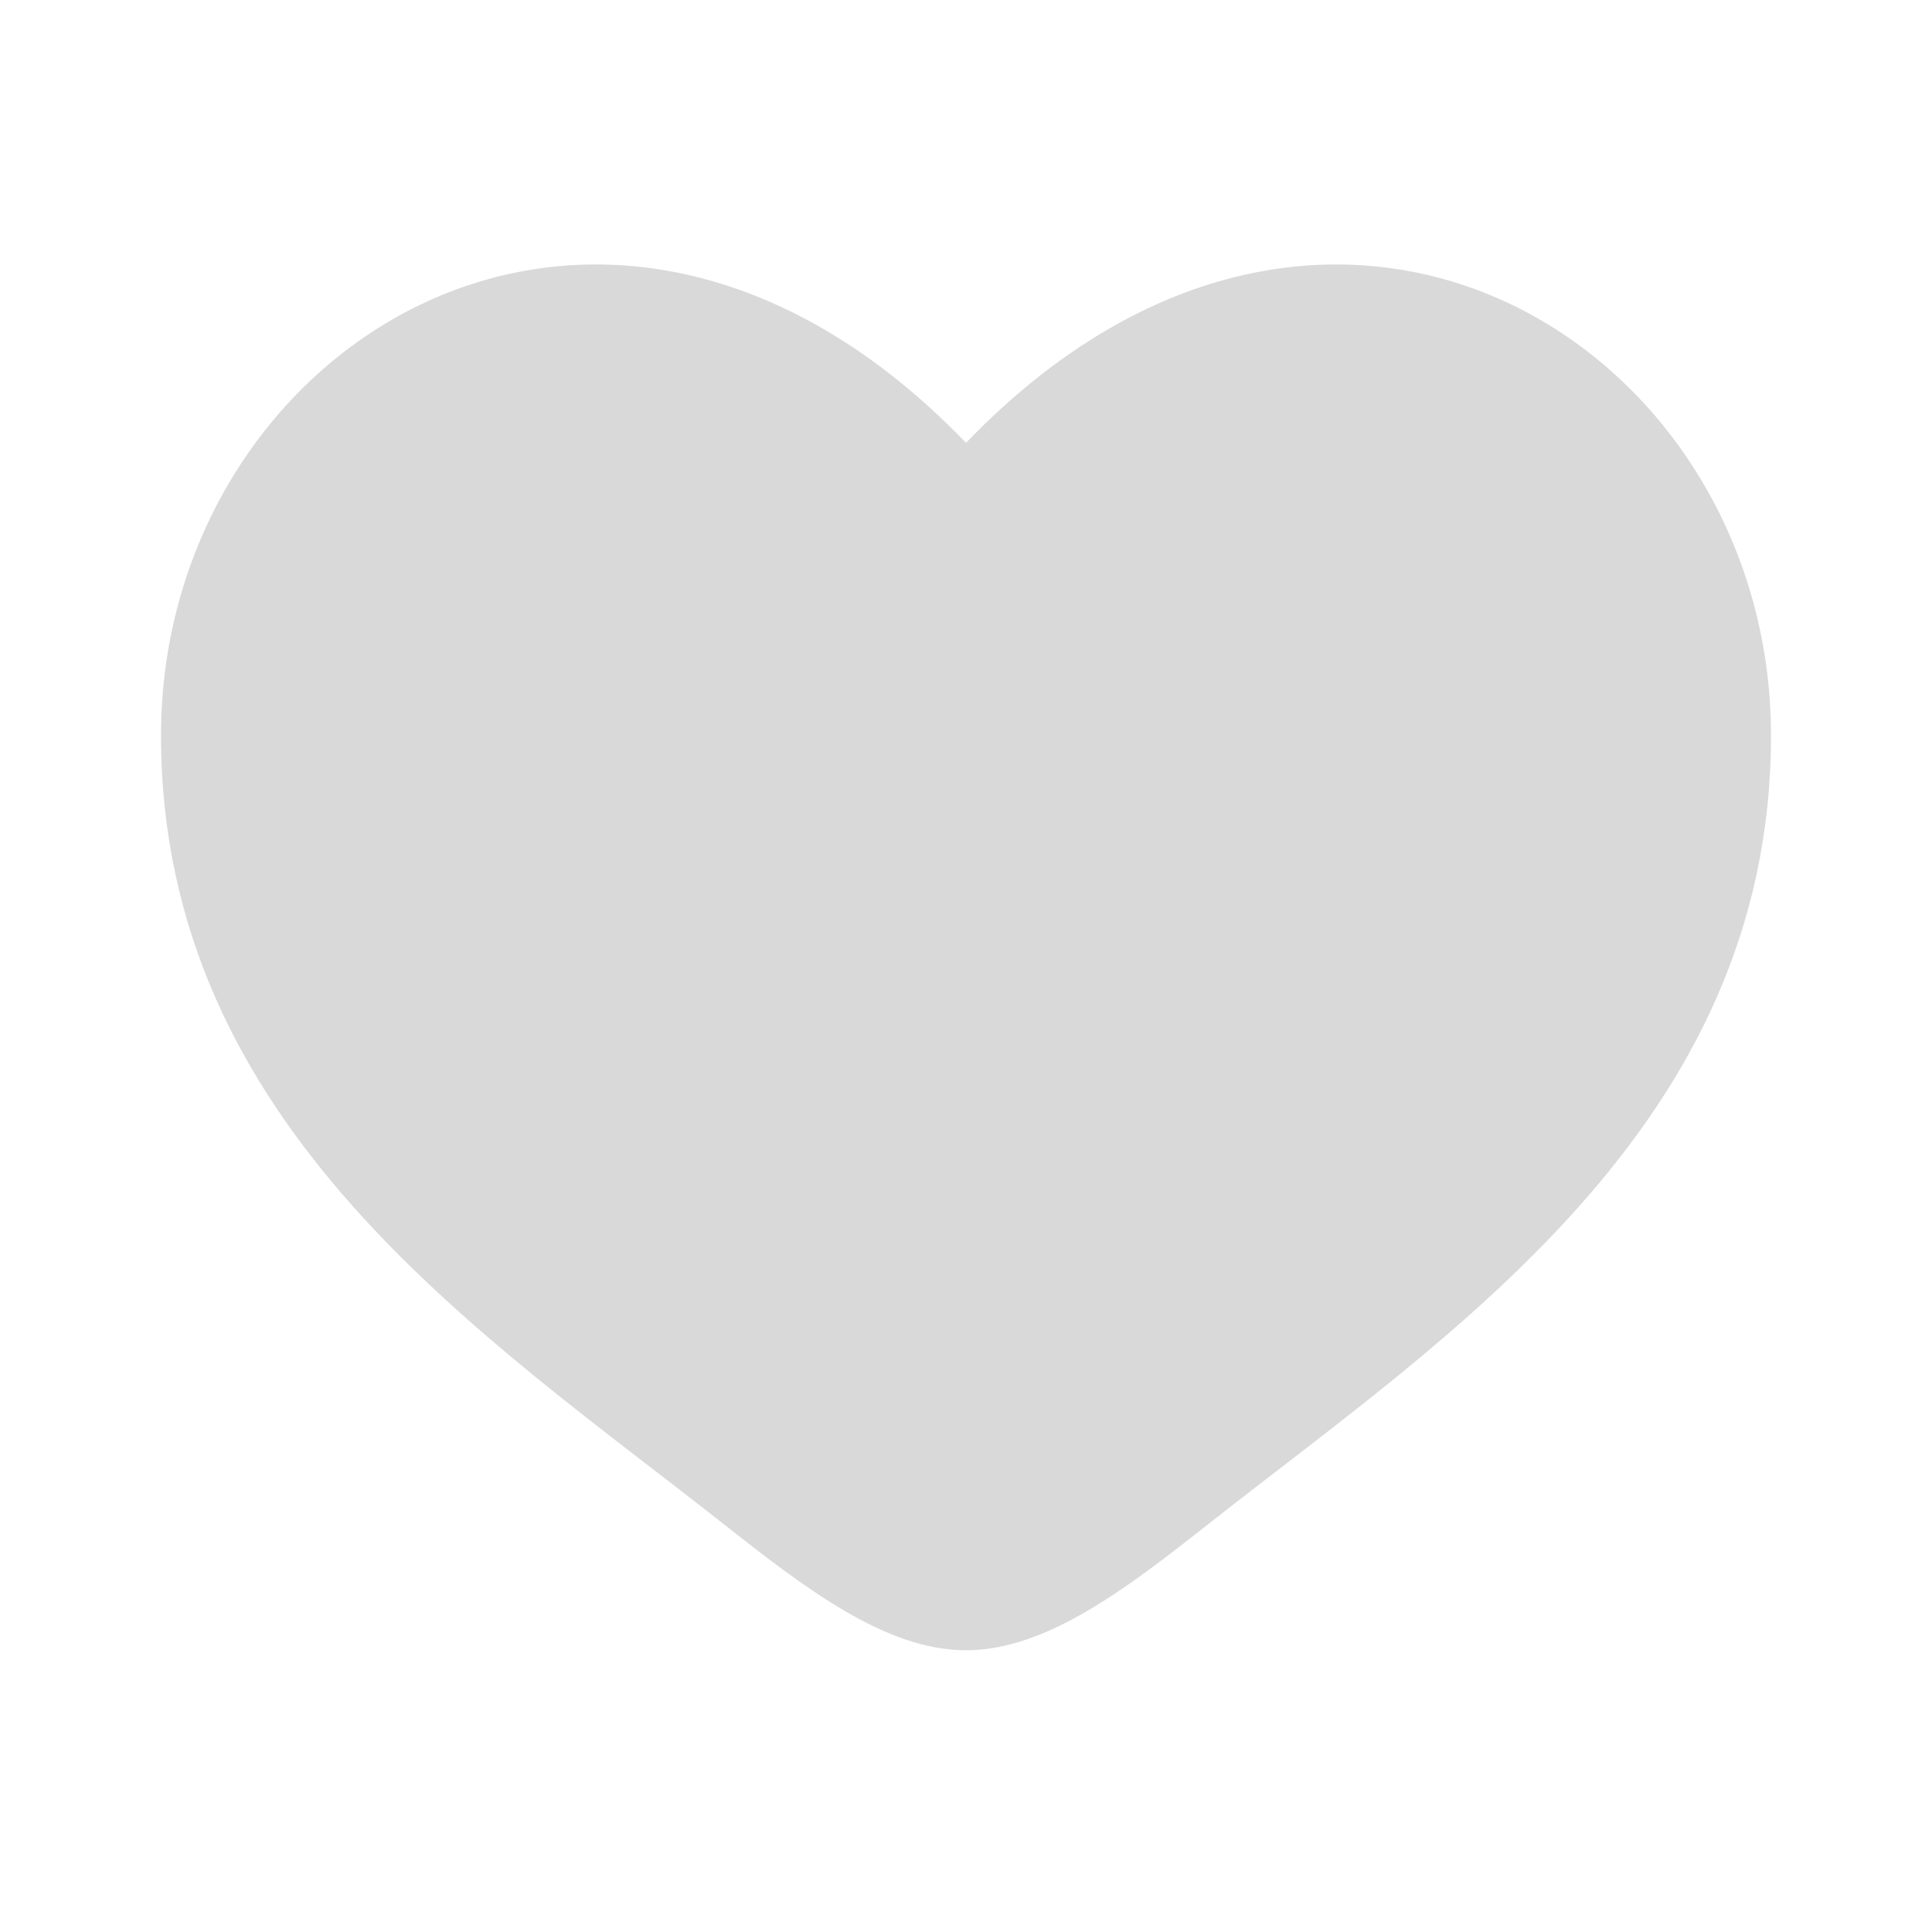 <svg width="24" height="24" viewBox="0 0 24 24" fill="currentFill" xmlns="http://www.w3.org/2000/svg">
    <path d="M2 9.137C2 14 6.019 16.592 8.962 18.911C10 19.73 11 20.5 12 20.5C13 20.5 14 19.73 15.038 18.911C17.981 16.592 22 14 22 9.137C22 4.274 16.5 0.826 12 5.501C7.5 0.826 2 4.274 2 9.137Z" fill="#D9D9D9"/>
</svg>
